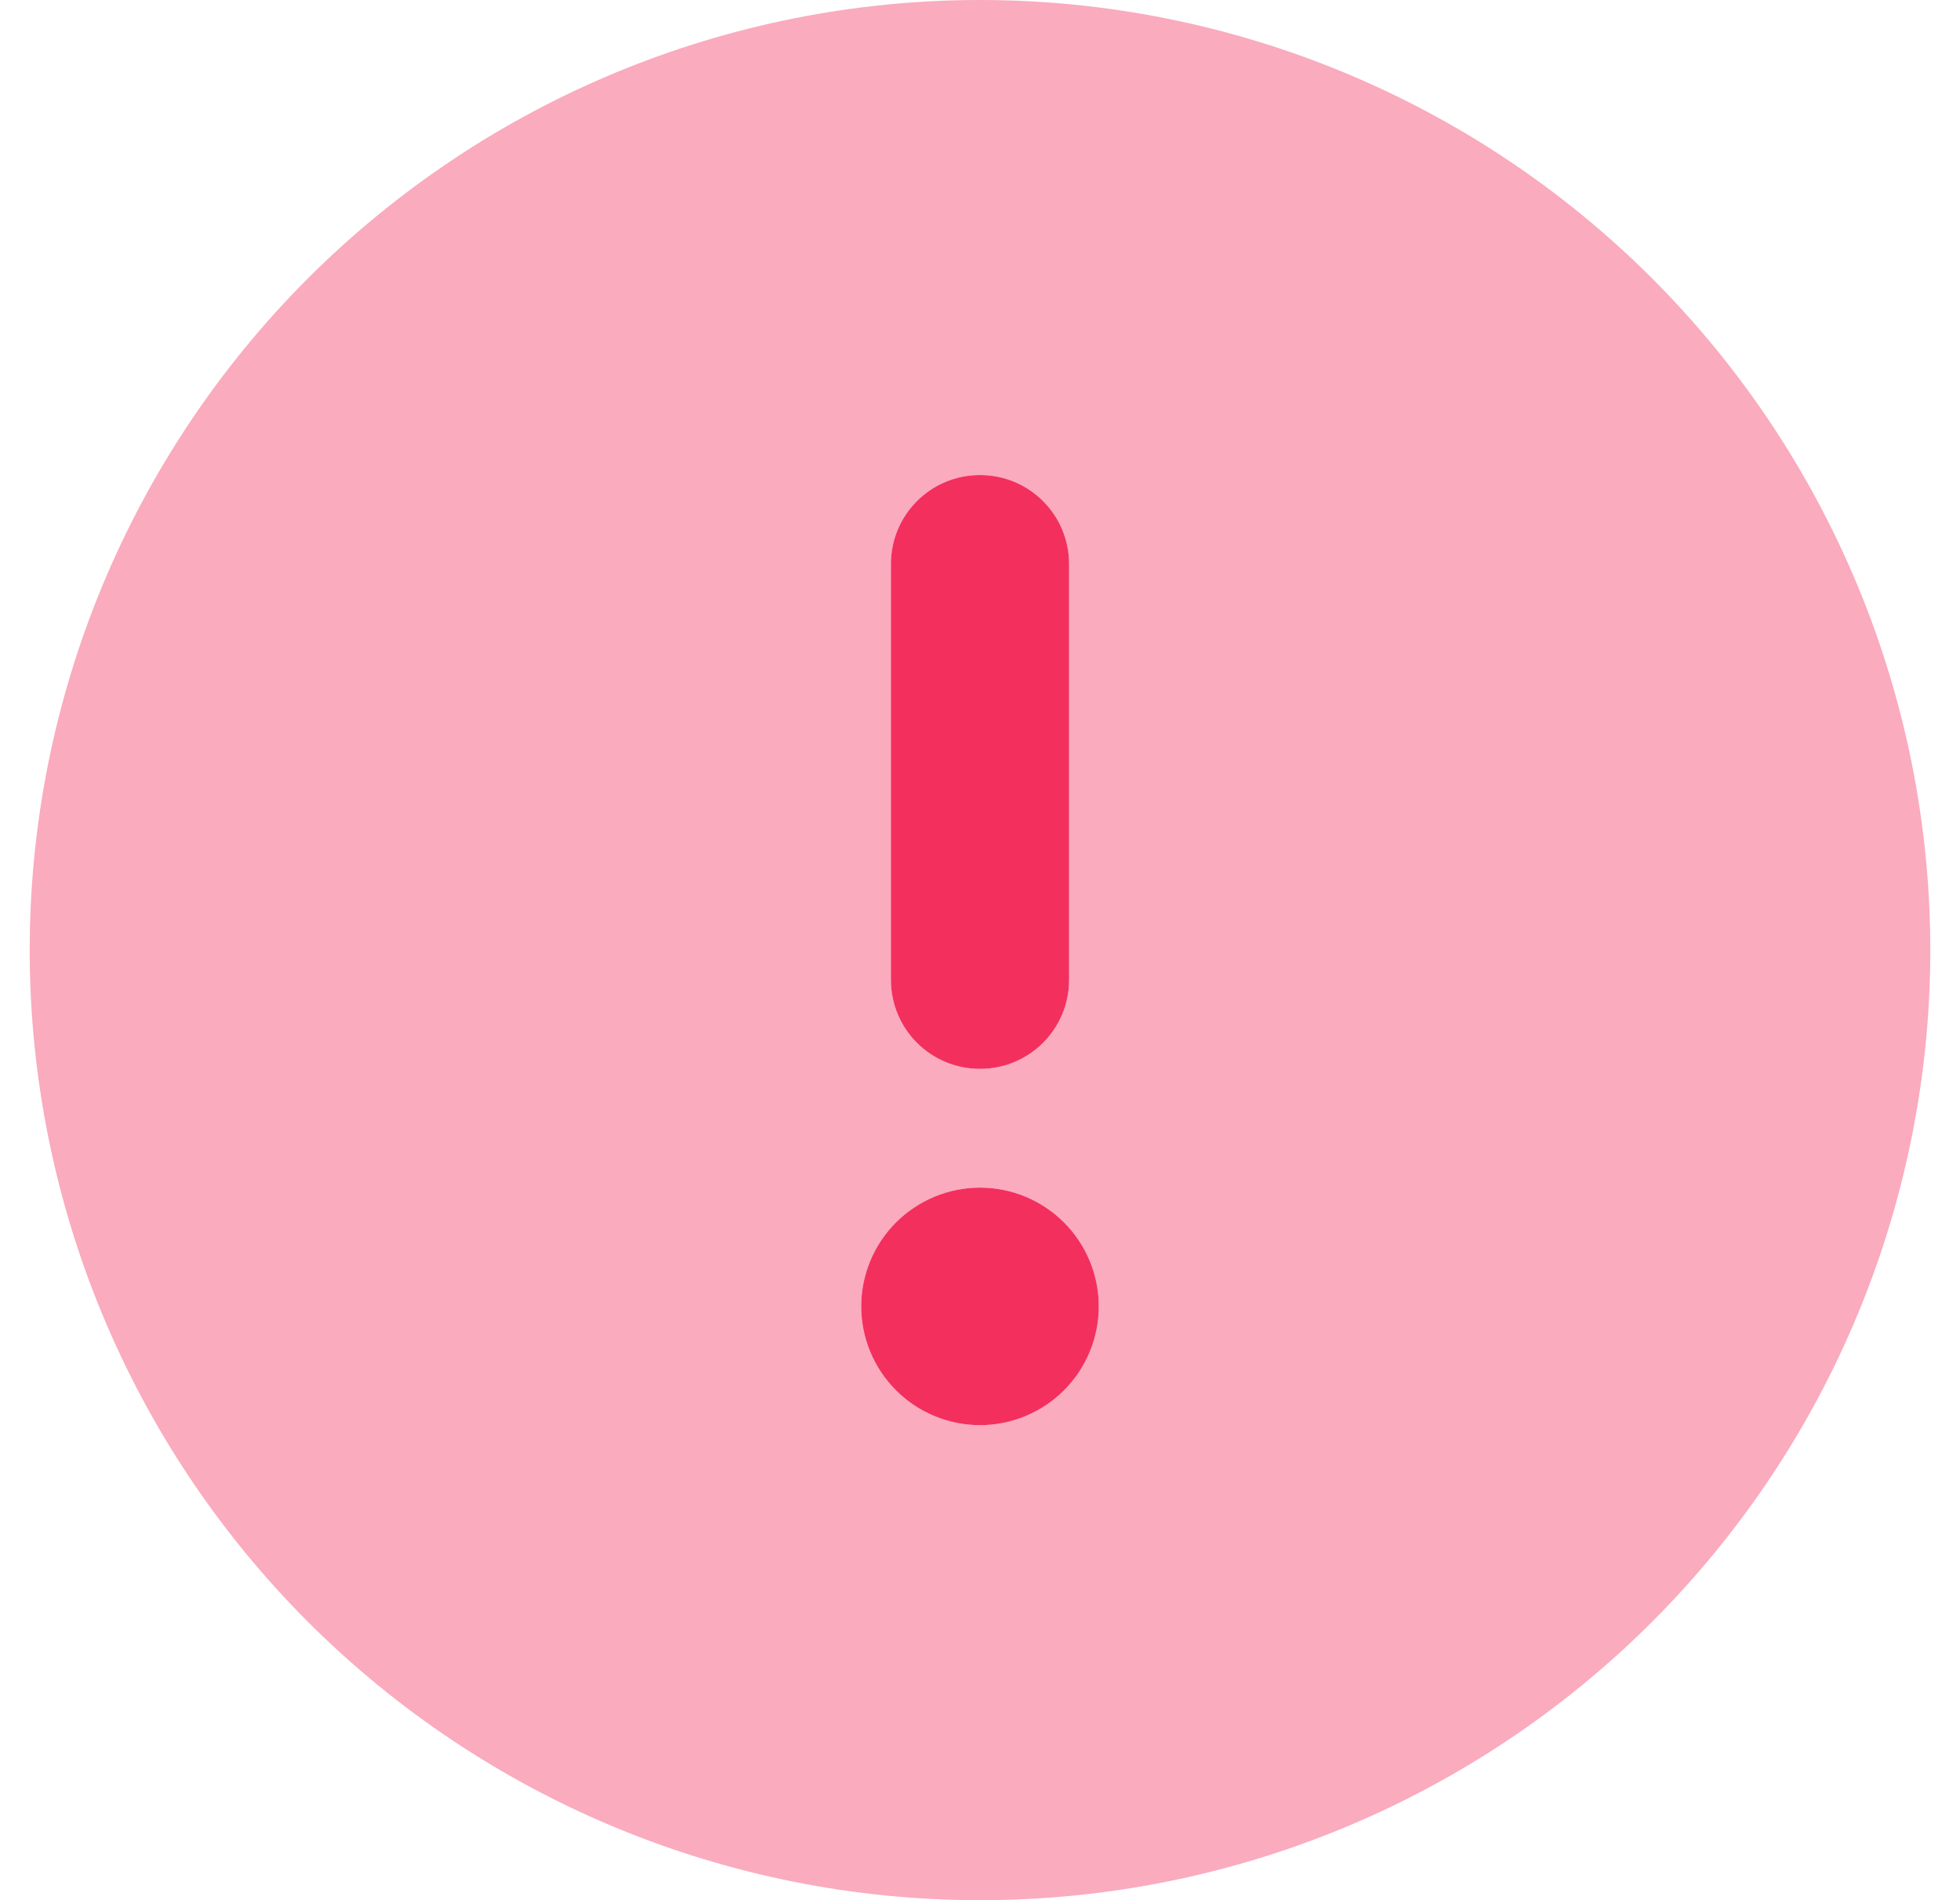 <svg width="33" height="32" viewBox="0 0 33 32" fill="none" xmlns="http://www.w3.org/2000/svg">
<g id="circle-exclamation" clip-path="url(#clip0_99_1697)">
<path id="Secondary" opacity="0.4" d="M16.5 32C20.744 32 24.813 30.314 27.814 27.314C30.814 24.313 32.5 20.244 32.5 16C32.5 11.757 30.814 7.687 27.814 4.686C24.813 1.686 20.744 0 16.5 0C12.257 0 8.187 1.686 5.186 4.686C2.186 7.687 0.5 11.757 0.5 16C0.5 20.244 2.186 24.313 5.186 27.314C8.187 30.314 12.257 32 16.5 32ZM16.5 8C17.331 8 18 8.669 18 9.5V16.5C18 17.331 17.331 18 16.5 18C15.669 18 15 17.331 15 16.5V9.5C15 8.669 15.669 8 16.5 8ZM14.5 22C14.5 21.47 14.711 20.961 15.086 20.586C15.461 20.211 15.97 20 16.5 20C17.03 20 17.539 20.211 17.914 20.586C18.289 20.961 18.5 21.47 18.5 22C18.5 22.53 18.289 23.039 17.914 23.414C17.539 23.789 17.03 24 16.5 24C15.97 24 15.461 23.789 15.086 23.414C14.711 23.039 14.5 22.53 14.5 22Z" fill="#F32F5E"/>
<path id="Primary" d="M18 9.5C18 8.669 17.331 8 16.5 8C15.669 8 15 8.669 15 9.5V16.5C15 17.331 15.669 18 16.5 18C17.331 18 18 17.331 18 16.5V9.5ZM16.5 24C17.03 24 17.539 23.789 17.914 23.414C18.289 23.039 18.5 22.53 18.5 22C18.5 21.47 18.289 20.961 17.914 20.586C17.539 20.211 17.03 20 16.5 20C15.97 20 15.461 20.211 15.086 20.586C14.711 20.961 14.5 21.47 14.5 22C14.5 22.53 14.711 23.039 15.086 23.414C15.461 23.789 15.97 24 16.5 24Z" fill="#F32F5E"/>
</g>
<defs>
<clipPath id="clip0_99_1697">
<rect width="32" height="32" fill="white" transform="translate(0.5)"/>
</clipPath>
</defs>
</svg>
